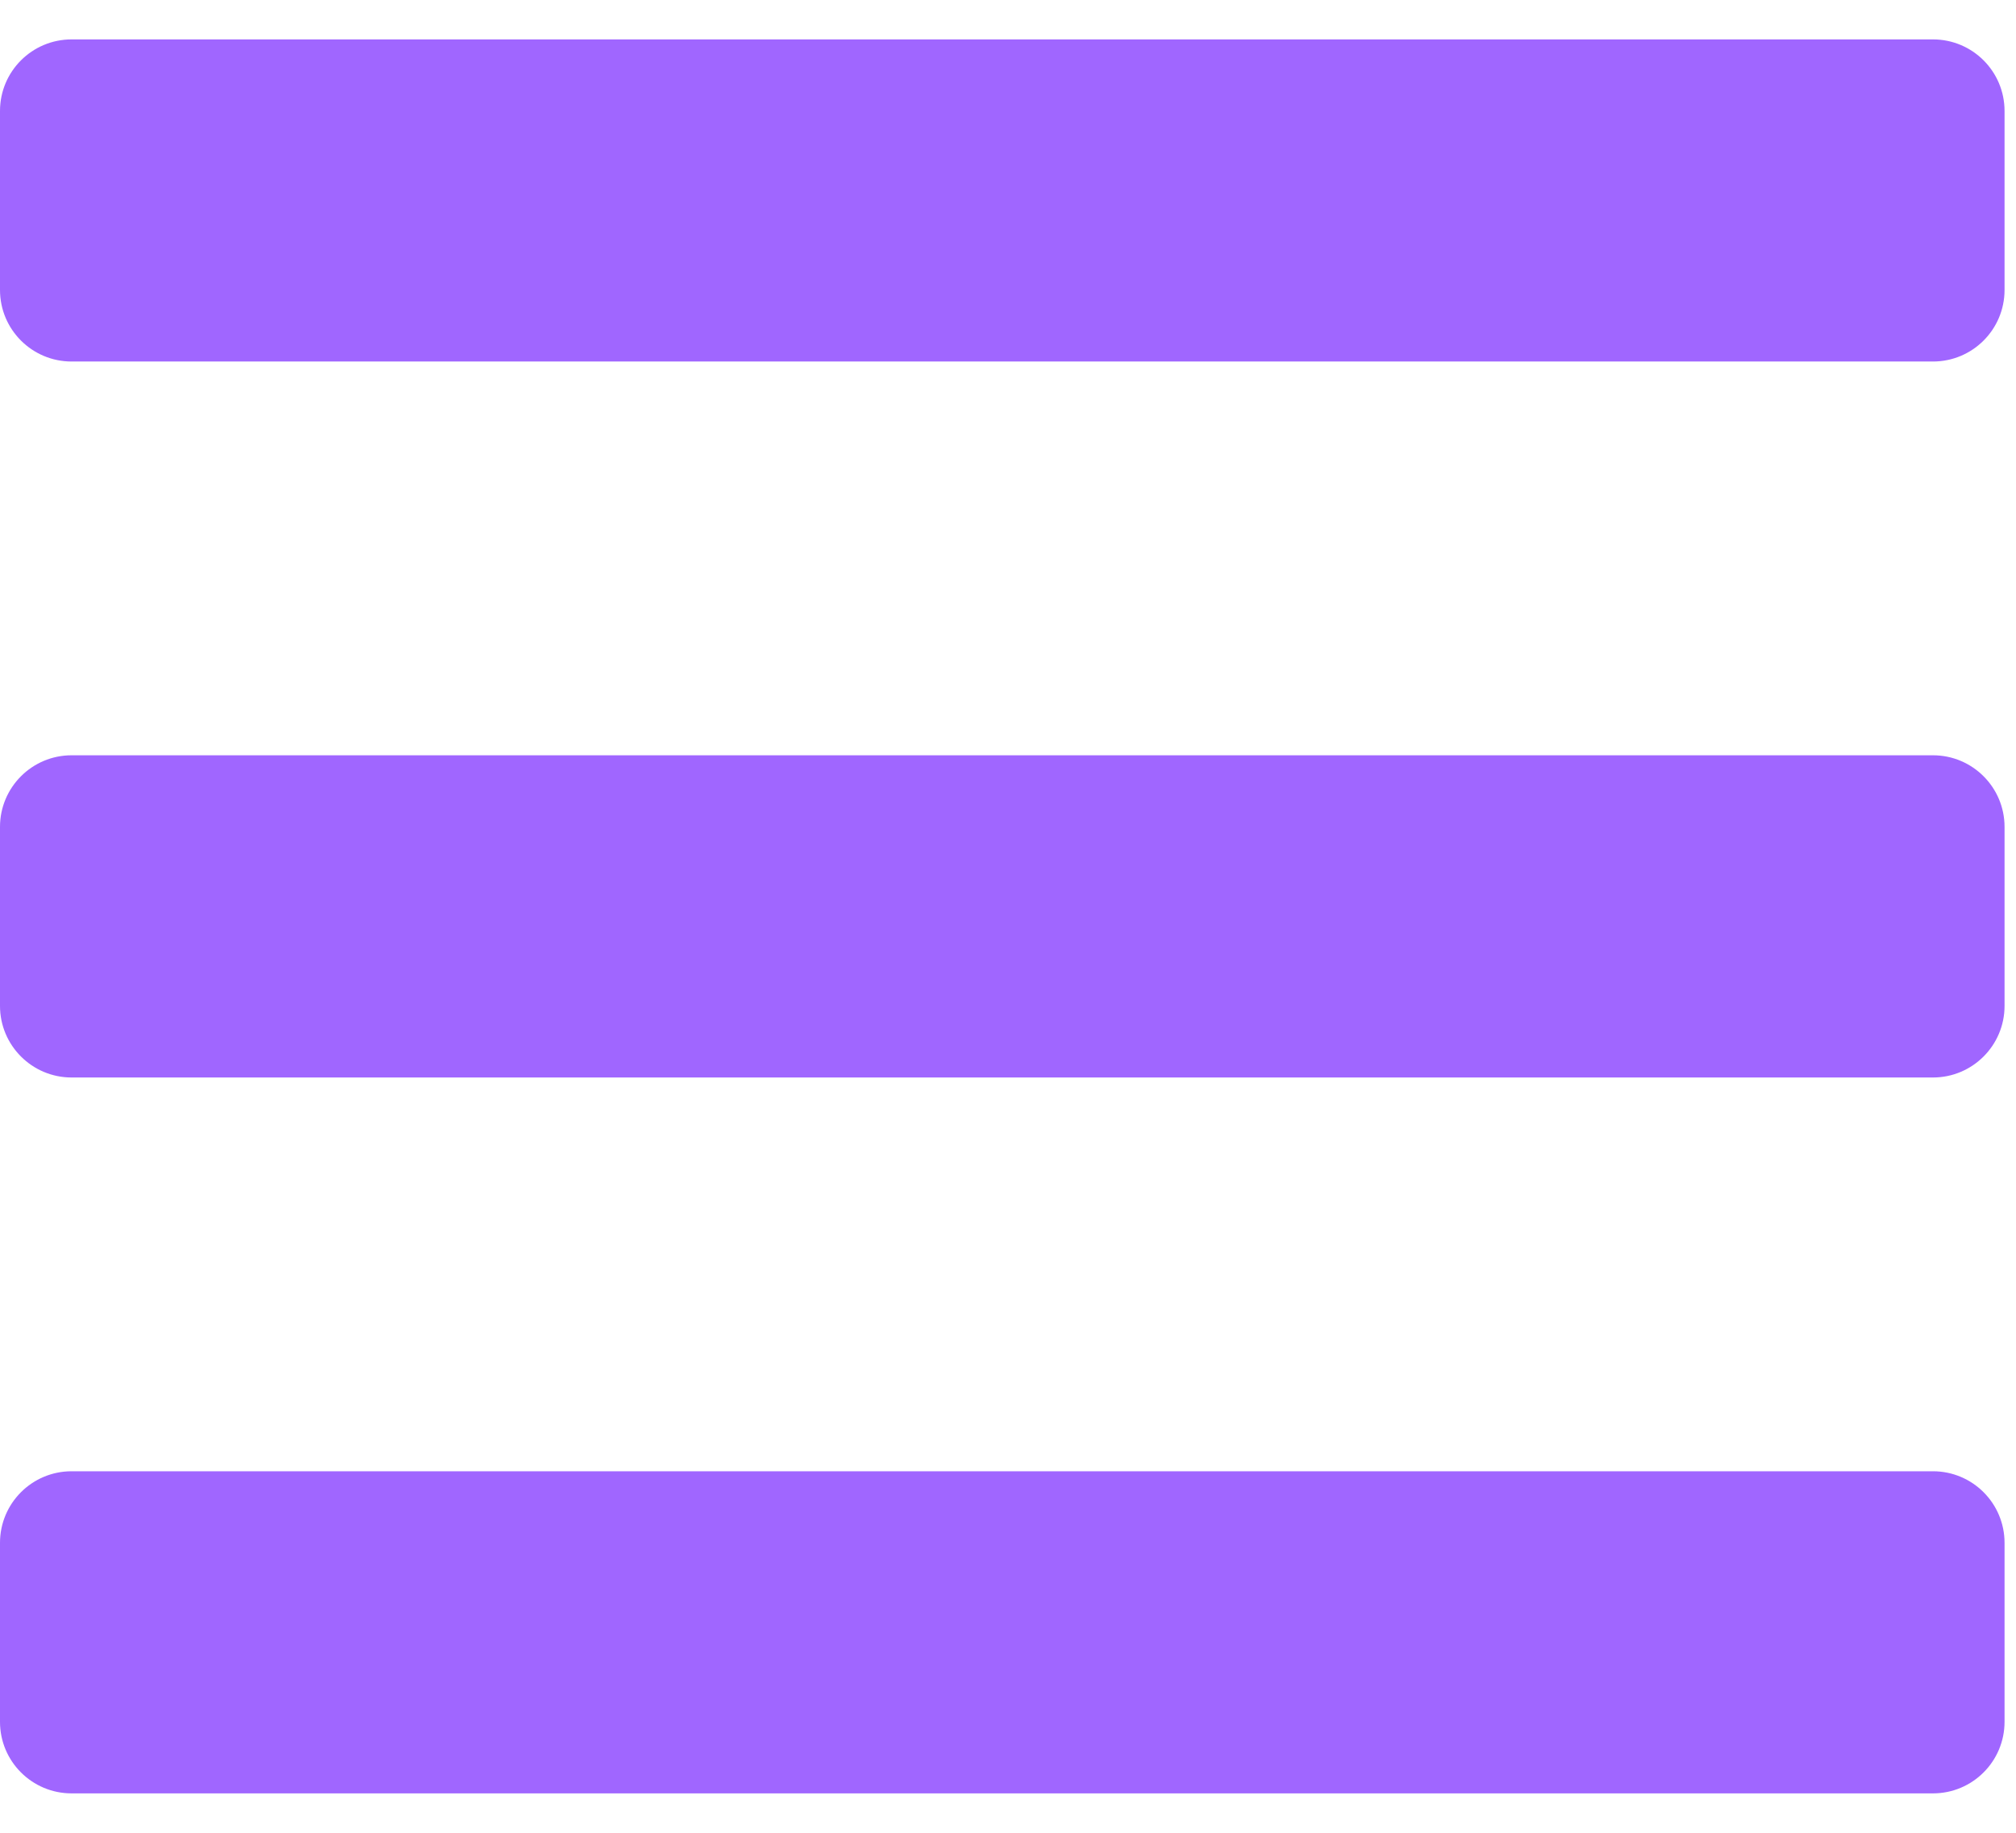 <svg width="22" height="20" viewBox="0 0 22 20" fill="none" xmlns="http://www.w3.org/2000/svg">
<path d="M0.781 3.945H21.094C21.525 3.945 21.875 3.596 21.875 3.164V1.211C21.875 0.779 21.525 0.43 21.094 0.43H0.781C0.35 0.43 0 0.779 0 1.211V3.164C0 3.596 0.35 3.945 0.781 3.945ZM0.781 11.758H21.094C21.525 11.758 21.875 11.408 21.875 10.977V9.023C21.875 8.592 21.525 8.242 21.094 8.242H0.781C0.35 8.242 0 8.592 0 9.023V10.977C0 11.408 0.35 11.758 0.781 11.758ZM0.781 19.57H21.094C21.525 19.57 21.875 19.221 21.875 18.789V16.836C21.875 16.404 21.525 16.055 21.094 16.055H0.781C0.35 16.055 0 16.404 0 16.836V18.789C0 19.221 0.35 19.57 0.781 19.57Z" fill="#6100FF" fill-opacity="0.6"/>
</svg>
